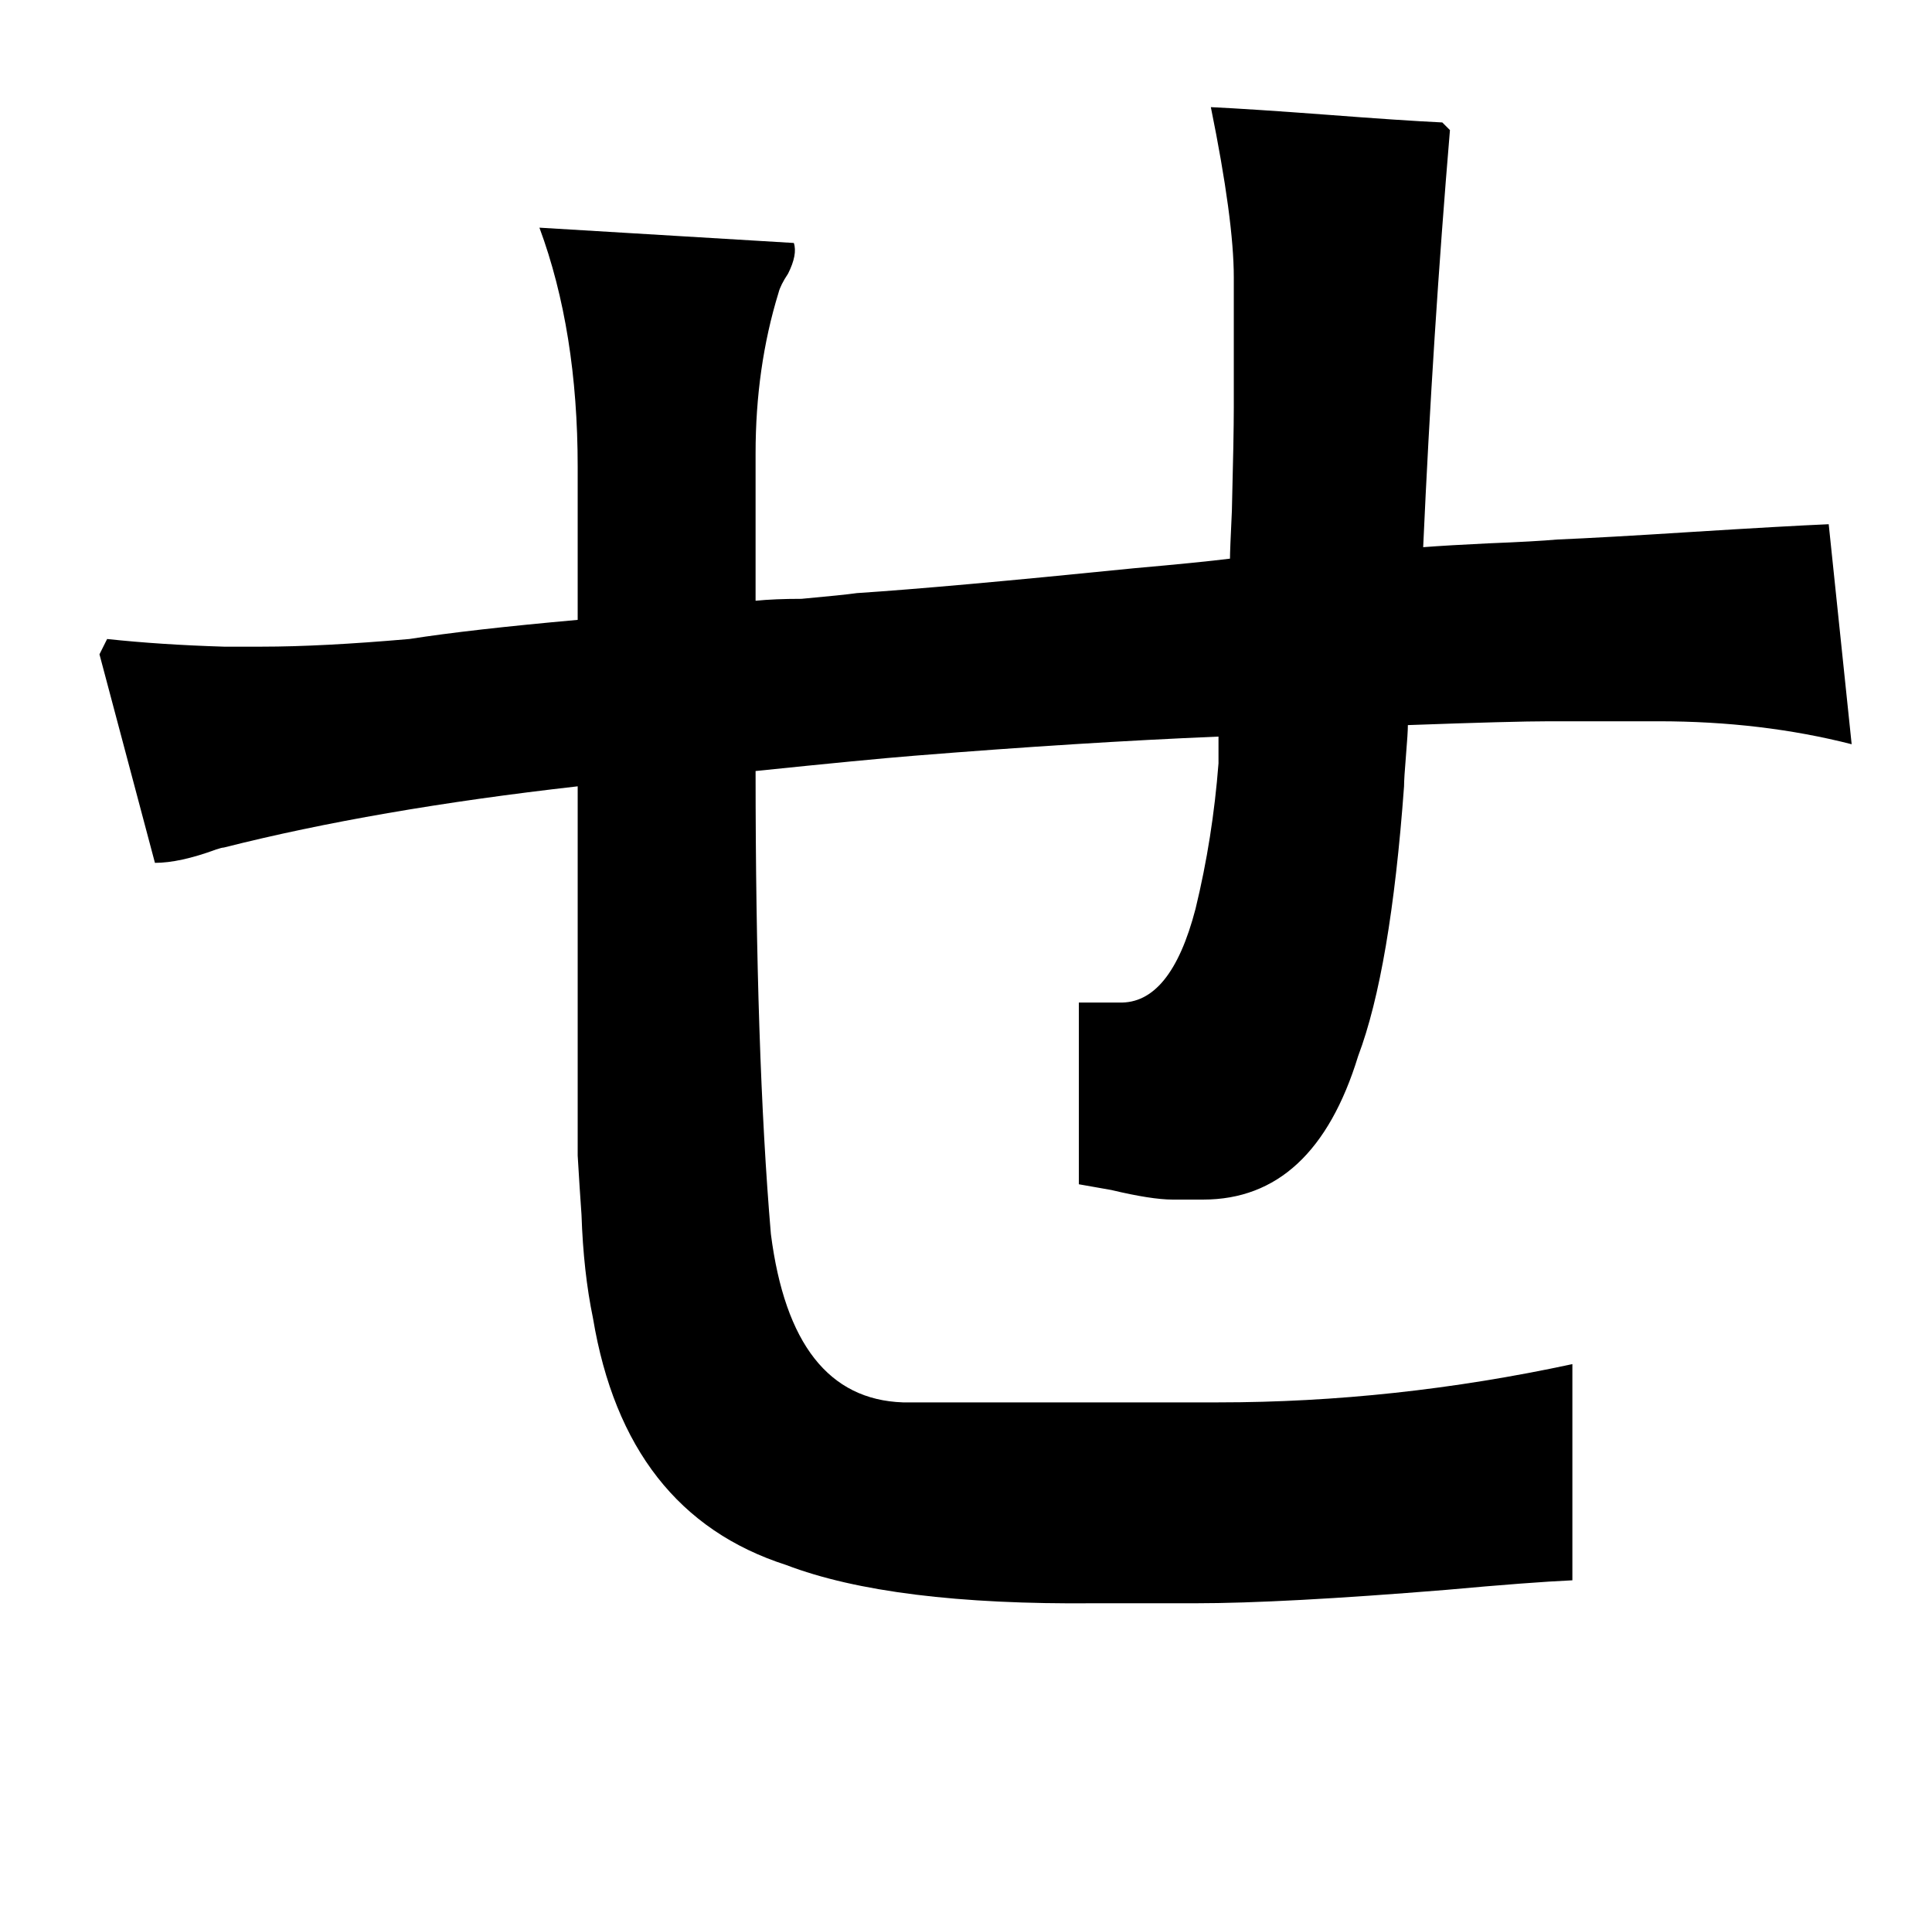<?xml version="1.0" standalone="no"?>
<!DOCTYPE svg PUBLIC "-//W3C//DTD SVG 1.1//EN" "http://www.w3.org/Graphics/SVG/1.1/DTD/svg11.dtd" >
<svg xmlns="http://www.w3.org/2000/svg" xmlns:xlink="http://www.w3.org/1999/xlink" version="1.1" viewBox="-10 0 1010 1000">
   <path fill="currentColor"
d="M42 342l4 -8q28 3 61 4h20q31 0 77 -4q32 -5 88 -10v-80q0 -71 -20 -125l133 8q2 6 -3 16q-4 6 -5 10q-12 39 -12 84v77q10 -1 24 -1q22 -2 29 -3q46 -3 145 -13q34 -3 50 -5q0 -4 1 -25q1 -39 1 -54v-68q0 -30 -12 -89q21 1 61 4q39 3 60 4l4 4q-9 107 -14 218
q13 -1 34 -2q25 -1 36 -2q24 -1 71 -4q48 -3 71 -4l12 115q-47 -12 -101 -12h-57q-19 0 -74 2q0 4 -1 16t-1 16q-7 96 -24 141q-23 75 -81 75h-16q-11 0 -32 -5q-11 -2 -17 -3v-95h21q27 1 40 -49q9 -37 12 -76v-14q-72 3 -159 10q-25 2 -83 8q0 148 8 242q11 86 69 88h165
q92 0 185 -20v113q-22 1 -66 5q-86 7 -131 7h-53q-106 1 -161 -20q-84 -27 -101 -129q-5 -24 -6 -54q-1 -14 -2 -31v-44v-149q-106 12 -185 32q-1 0 -4 1q-19 7 -32 7z" />
</svg>

